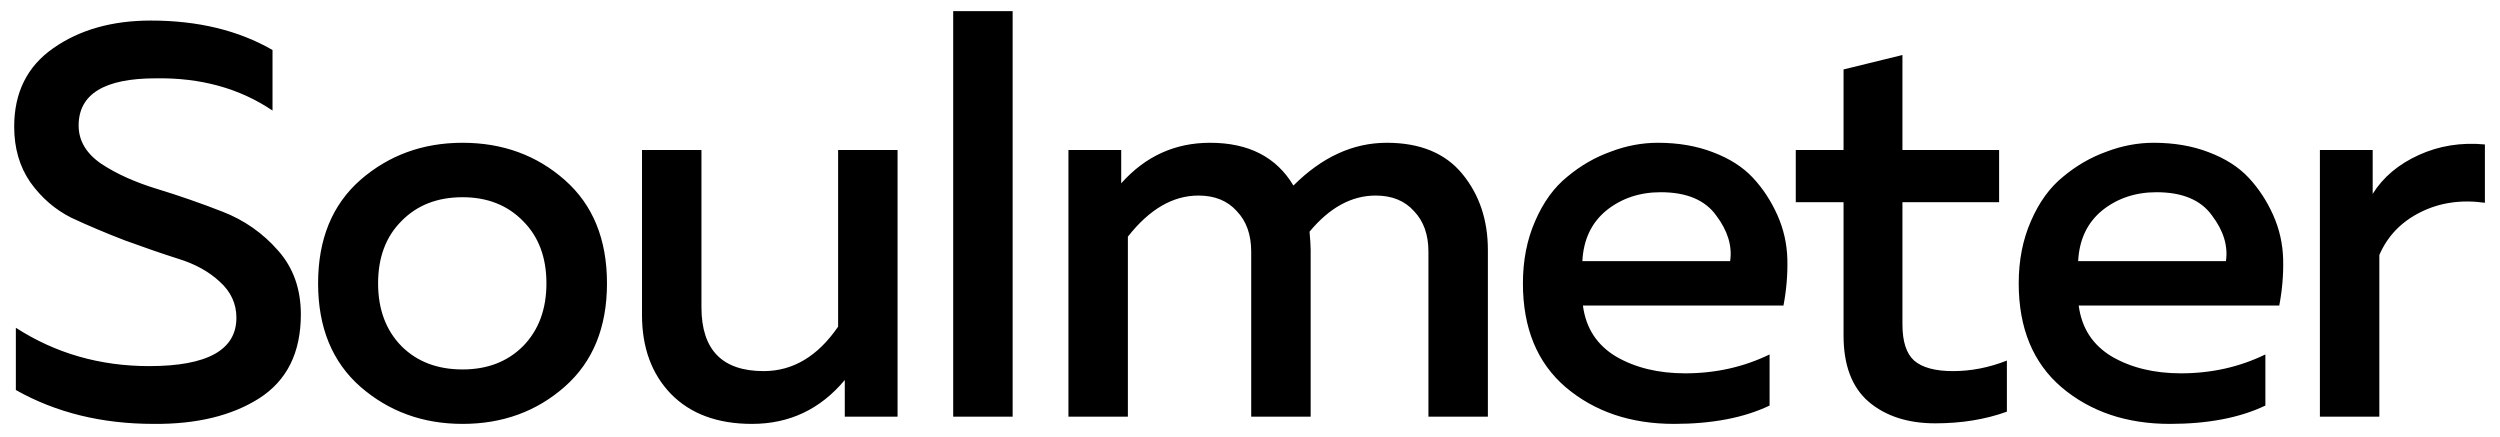 <svg width="126" height="22" viewBox="0 0 126 22" fill="none" xmlns="http://www.w3.org/2000/svg">
<path d="M0.715 6.384C0.715 4.667 1.368 3.351 2.675 2.436C4 1.503 5.643 1.036 7.603 1.036C9.974 1.036 12.018 1.531 13.735 2.52V5.572C12.074 4.452 10.114 3.911 7.855 3.948C5.26 3.948 3.963 4.741 3.963 6.328C3.963 7.093 4.346 7.737 5.111 8.26C5.876 8.764 6.81 9.184 7.911 9.52C9.012 9.856 10.114 10.239 11.215 10.668C12.316 11.097 13.25 11.751 14.015 12.628C14.78 13.487 15.163 14.56 15.163 15.848C15.163 17.771 14.463 19.18 13.063 20.076C11.682 20.953 9.908 21.383 7.743 21.364C5.13 21.364 2.815 20.795 0.799 19.656V16.52C2.796 17.808 5.036 18.452 7.519 18.452C10.45 18.452 11.915 17.64 11.915 16.016C11.915 15.307 11.635 14.7 11.075 14.196C10.534 13.692 9.843 13.309 9.003 13.048C8.182 12.787 7.286 12.479 6.315 12.124C5.344 11.751 4.439 11.368 3.599 10.976C2.778 10.565 2.087 9.968 1.527 9.184C0.986 8.4 0.715 7.467 0.715 6.384ZM18.16 19.488C16.741 18.237 16.032 16.501 16.032 14.28C16.032 12.059 16.741 10.323 18.16 9.072C19.597 7.821 21.315 7.196 23.312 7.196C25.328 7.196 27.045 7.821 28.464 9.072C29.883 10.323 30.592 12.059 30.592 14.28C30.592 16.501 29.883 18.237 28.464 19.488C27.045 20.739 25.328 21.364 23.312 21.364C21.315 21.364 19.597 20.739 18.16 19.488ZM26.364 17.444C27.148 16.641 27.54 15.587 27.54 14.28C27.54 12.973 27.148 11.928 26.364 11.144C25.58 10.341 24.563 9.94 23.312 9.94C22.043 9.94 21.016 10.341 20.232 11.144C19.448 11.928 19.056 12.973 19.056 14.28C19.056 15.587 19.448 16.641 20.232 17.444C21.016 18.228 22.043 18.62 23.312 18.62C24.563 18.62 25.58 18.228 26.364 17.444ZM42.241 7.56H45.237V21H42.577V19.152C41.345 20.627 39.786 21.364 37.901 21.364C36.165 21.364 34.802 20.86 33.813 19.852C32.842 18.844 32.357 17.519 32.357 15.876V7.56H35.353V15.484C35.353 17.631 36.398 18.704 38.489 18.704C39.964 18.704 41.214 17.957 42.241 16.464V7.56ZM48.041 0.56H51.037V21H48.041V0.56ZM56.845 21H53.849V7.56H56.509V9.24C57.722 7.877 59.215 7.196 60.989 7.196C62.93 7.196 64.33 7.915 65.189 9.352C66.626 7.915 68.194 7.196 69.893 7.196C71.573 7.196 72.842 7.719 73.701 8.764C74.559 9.809 74.989 11.088 74.989 12.6V21H71.993V12.684C71.993 11.825 71.75 11.144 71.265 10.64C70.798 10.117 70.154 9.856 69.333 9.856C68.119 9.856 67.009 10.463 66.001 11.676C66.038 12.087 66.057 12.395 66.057 12.6V21H63.061V12.684C63.061 11.825 62.818 11.144 62.333 10.64C61.866 10.117 61.222 9.856 60.401 9.856C59.113 9.856 57.927 10.547 56.845 11.928V21ZM76.755 14.28C76.755 13.123 76.96 12.077 77.371 11.144C77.781 10.192 78.323 9.445 78.995 8.904C79.667 8.344 80.395 7.924 81.179 7.644C81.963 7.345 82.756 7.196 83.559 7.196C84.585 7.196 85.509 7.355 86.331 7.672C87.171 7.989 87.843 8.419 88.347 8.96C88.851 9.501 89.261 10.127 89.579 10.836C89.896 11.545 90.064 12.292 90.083 13.076C90.101 13.841 90.036 14.616 89.887 15.4H79.779C79.928 16.539 80.488 17.397 81.459 17.976C82.429 18.536 83.587 18.816 84.931 18.816C86.461 18.816 87.88 18.499 89.187 17.864V20.44C87.899 21.056 86.293 21.364 84.371 21.364C82.187 21.364 80.367 20.748 78.911 19.516C77.473 18.284 76.755 16.539 76.755 14.28ZM87.199 13.16C87.311 12.395 87.077 11.629 86.499 10.864C85.939 10.08 85.005 9.688 83.699 9.688C82.635 9.688 81.72 9.996 80.955 10.612C80.208 11.228 79.807 12.077 79.751 13.16H87.199ZM92.915 3.5L95.883 2.772V7.56H100.755V10.192H95.883V16.352C95.883 17.211 96.079 17.817 96.471 18.172C96.881 18.527 97.535 18.704 98.431 18.704C99.345 18.704 100.251 18.527 101.147 18.172V20.748C100.064 21.14 98.86 21.336 97.535 21.336C96.153 21.336 95.033 20.972 94.175 20.244C93.335 19.516 92.915 18.405 92.915 16.912V10.192H90.507V7.56H92.915V3.5ZM101.743 14.28C101.743 13.123 101.948 12.077 102.359 11.144C102.77 10.192 103.311 9.445 103.983 8.904C104.655 8.344 105.383 7.924 106.167 7.644C106.951 7.345 107.744 7.196 108.547 7.196C109.574 7.196 110.498 7.355 111.319 7.672C112.159 7.989 112.831 8.419 113.335 8.96C113.839 9.501 114.25 10.127 114.567 10.836C114.884 11.545 115.052 12.292 115.071 13.076C115.09 13.841 115.024 14.616 114.875 15.4H104.767C104.916 16.539 105.476 17.397 106.447 17.976C107.418 18.536 108.575 18.816 109.919 18.816C111.45 18.816 112.868 18.499 114.175 17.864V20.44C112.887 21.056 111.282 21.364 109.359 21.364C107.175 21.364 105.355 20.748 103.899 19.516C102.462 18.284 101.743 16.539 101.743 14.28ZM112.187 13.16C112.299 12.395 112.066 11.629 111.487 10.864C110.927 10.08 109.994 9.688 108.687 9.688C107.623 9.688 106.708 9.996 105.943 10.612C105.196 11.228 104.795 12.077 104.739 13.16H112.187ZM119.583 9.772C120.106 8.932 120.88 8.279 121.907 7.812C122.934 7.345 124.044 7.168 125.239 7.28V10.22C124.044 10.052 122.962 10.211 121.991 10.696C121.02 11.181 120.33 11.9 119.919 12.852V21H116.923V7.56H119.583V9.772Z" fill="black"/>
</svg>
